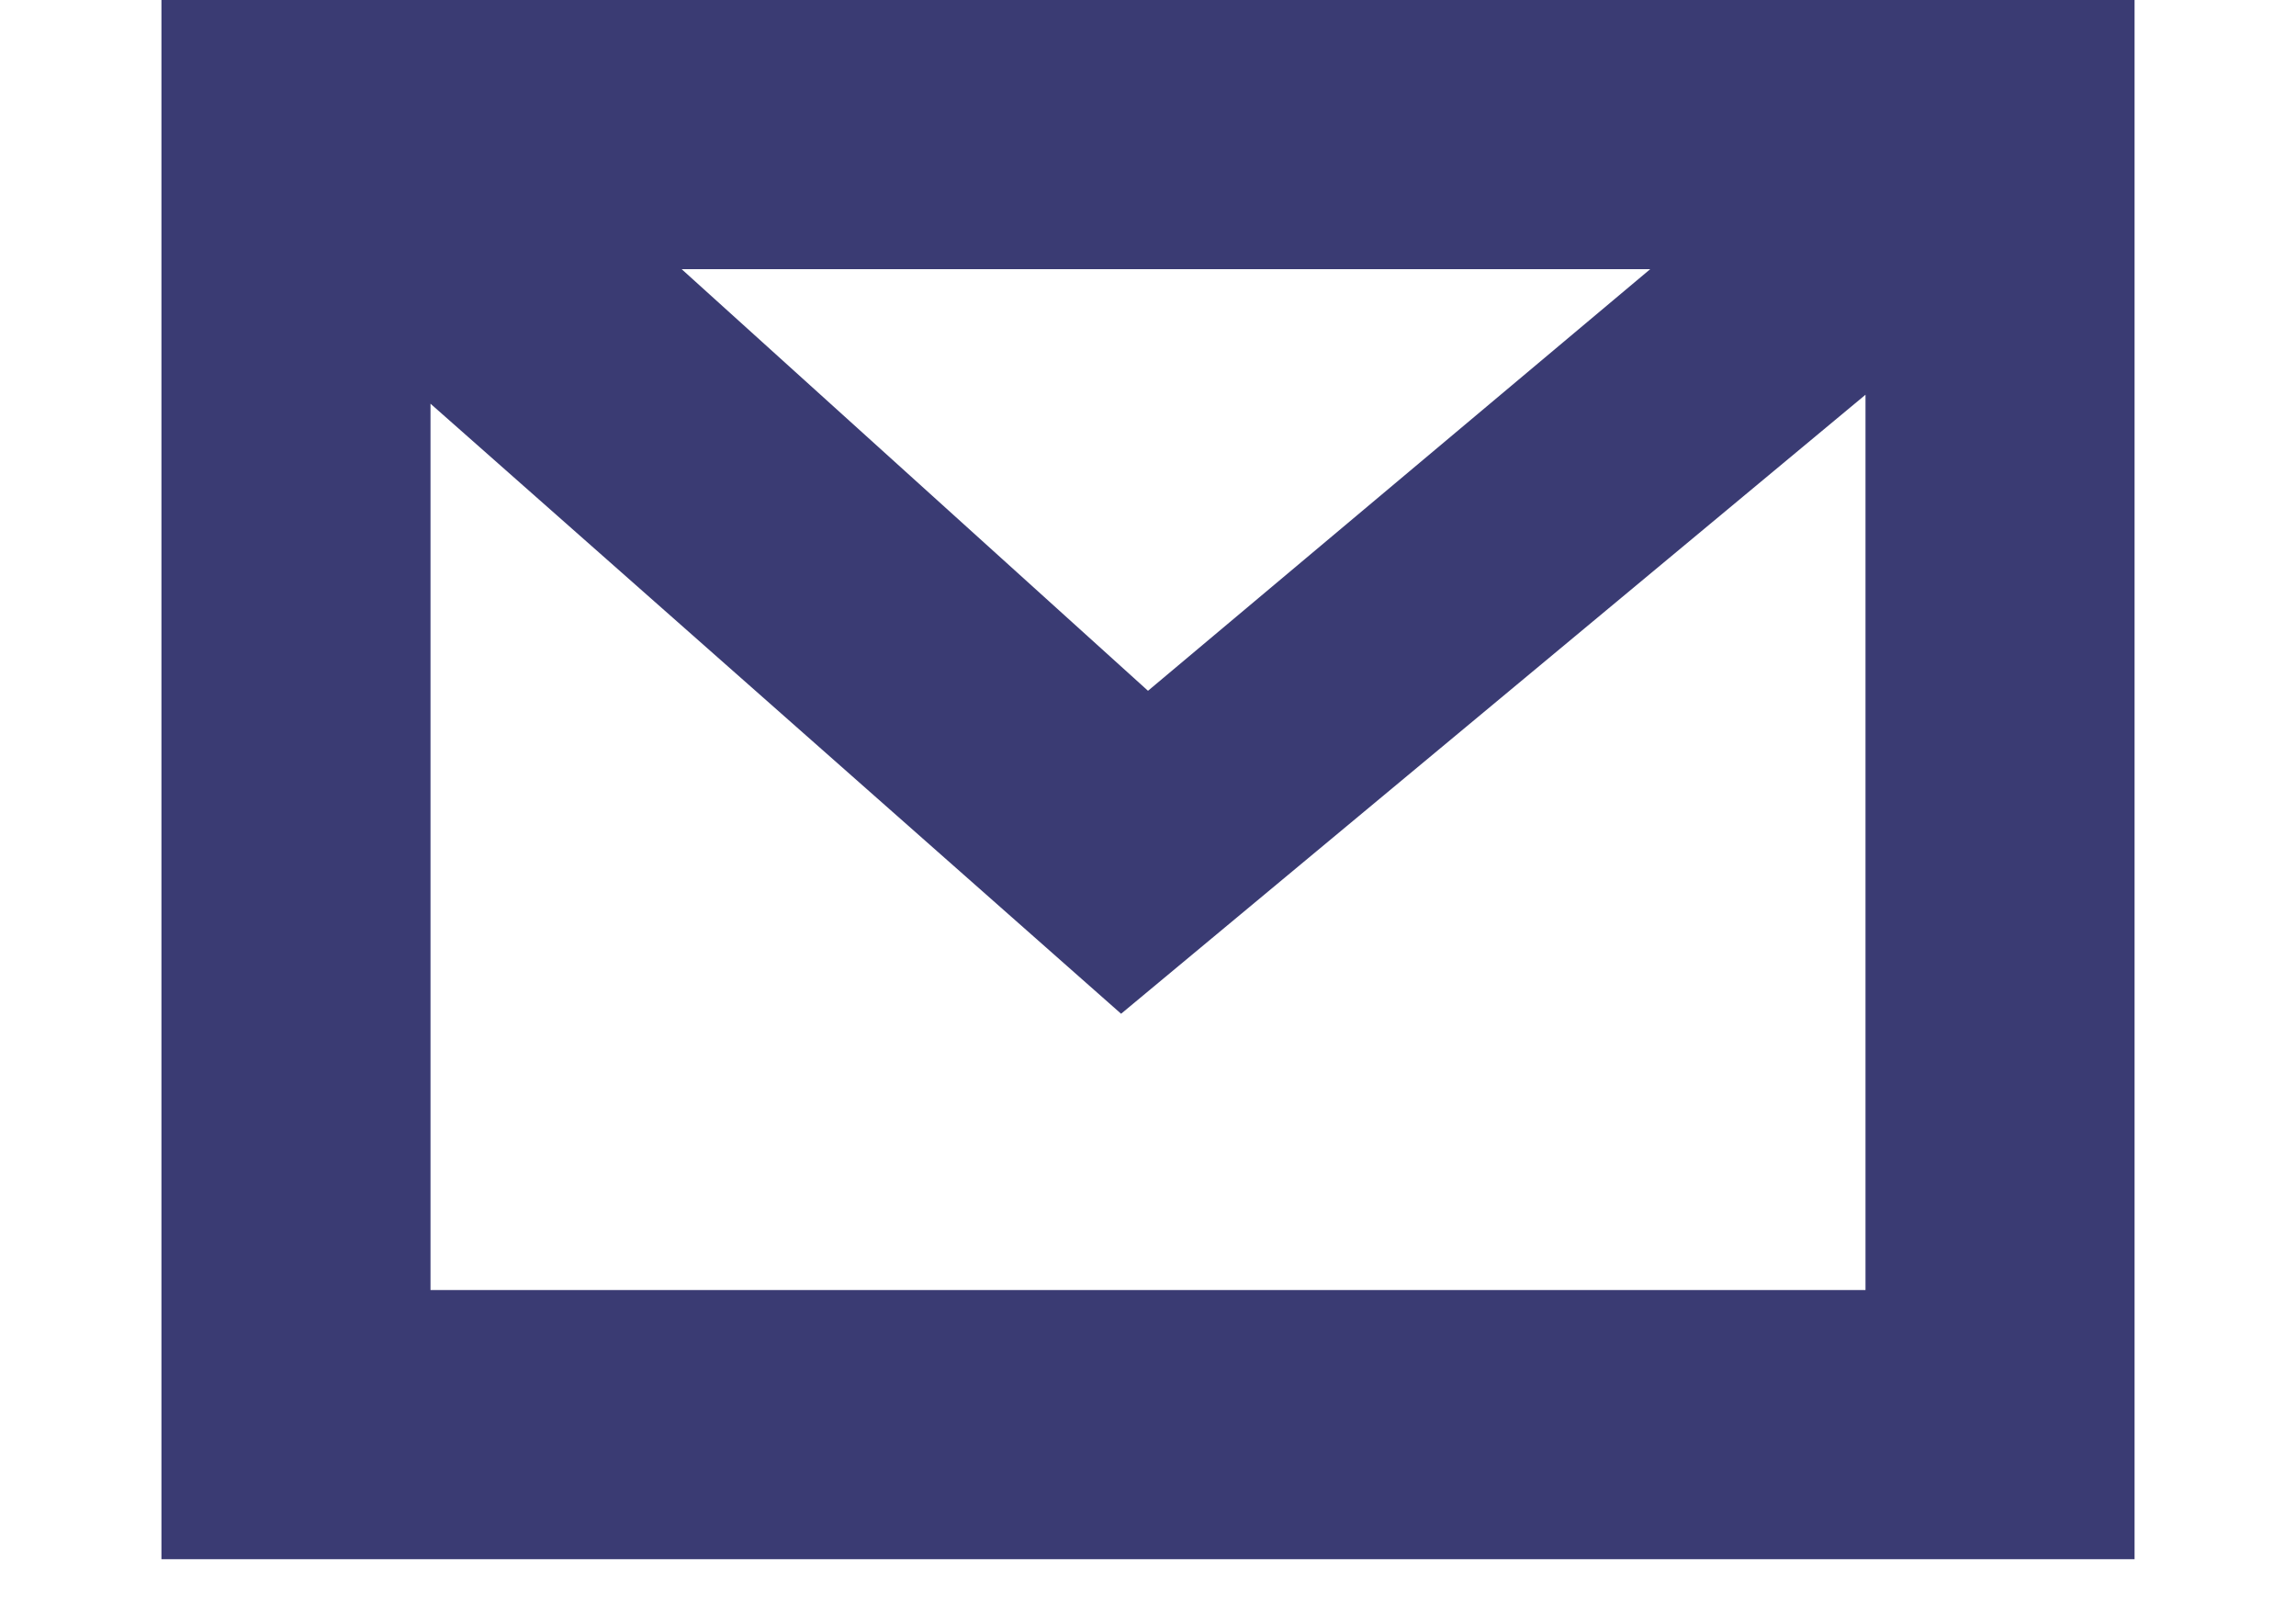 <?xml version="1.0" encoding="utf-8"?>
<!-- Generator: Adobe Illustrator 18.0.0, SVG Export Plug-In . SVG Version: 6.00 Build 0)  -->
<!DOCTYPE svg PUBLIC "-//W3C//DTD SVG 1.1//EN" "http://www.w3.org/Graphics/SVG/1.1/DTD/svg11.dtd">
<svg version="1.1" id="Layer_1" xmlns="http://www.w3.org/2000/svg" xmlns:xlink="http://www.w3.org/1999/xlink" x="0px" y="0px"
	 viewBox="0 0 1280 900" enable-background="new 0 0 1280 900" xml:space="preserve">
<path fill="#3A3B73" d="M90,0v869h1100V0H90z M920,150L640,385L380,150H920z M240,719V225l385,340l415-345v499H240z"/>
</svg>
